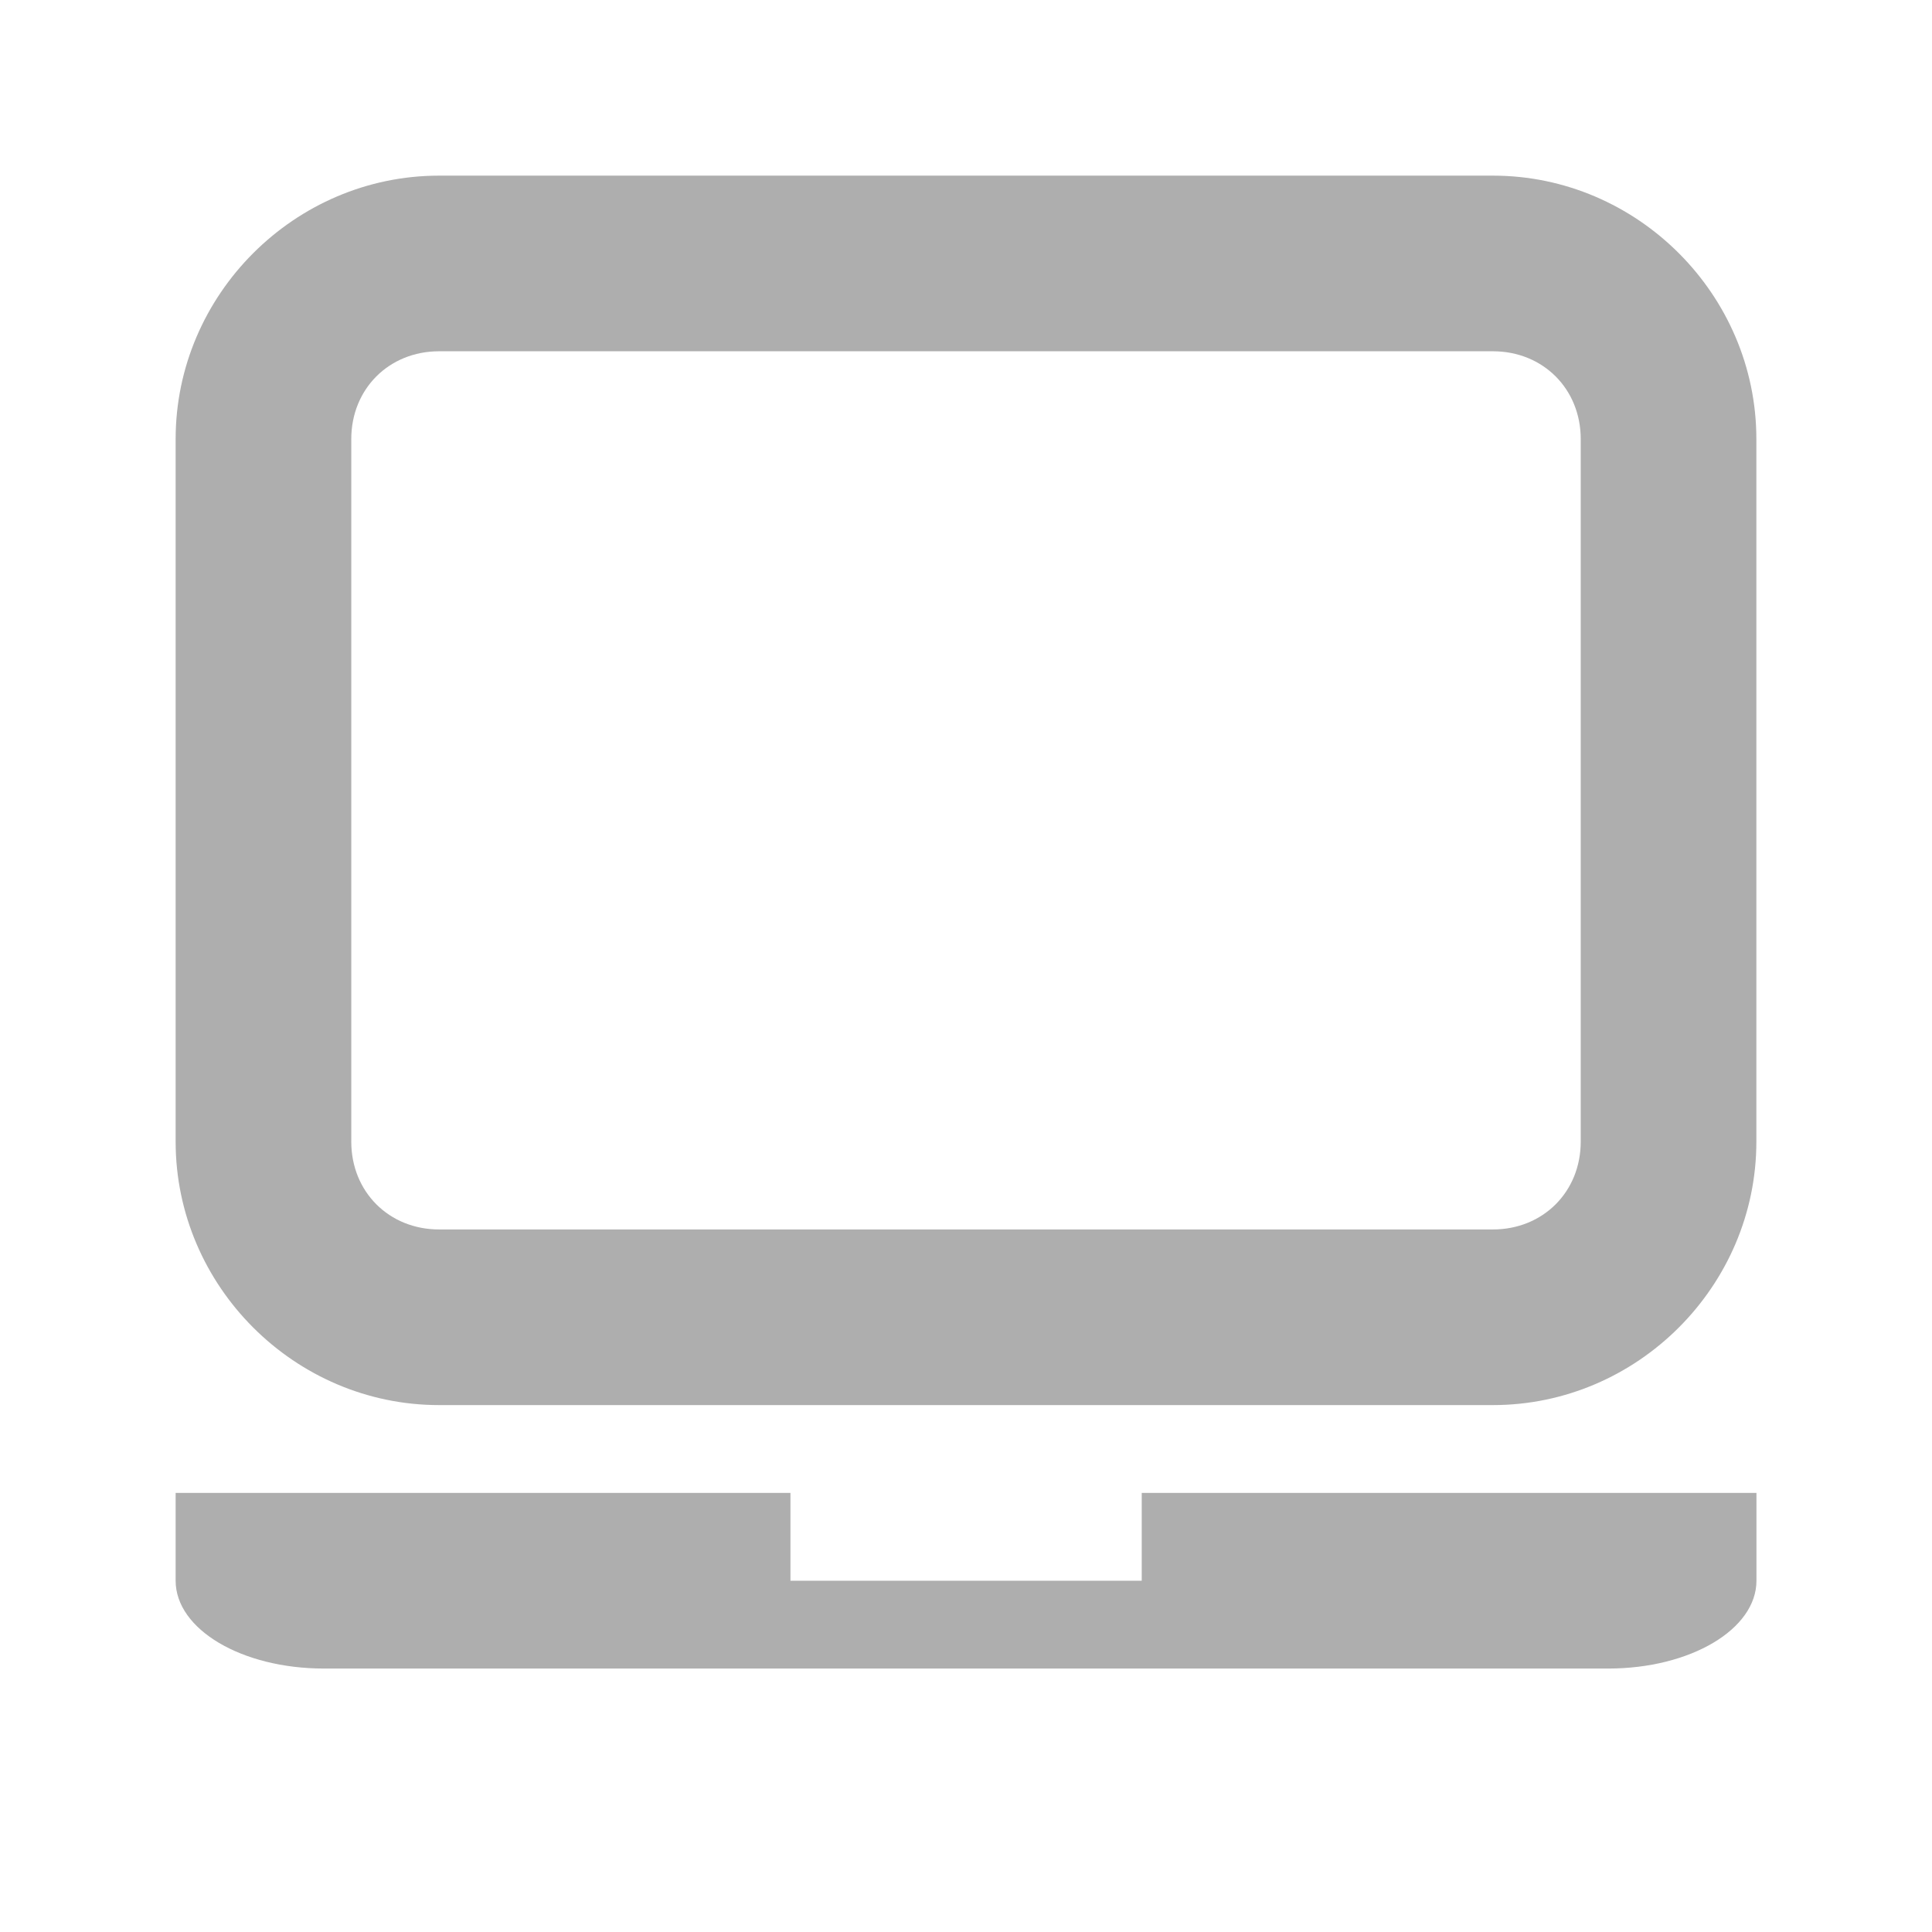 <svg viewBox="0 0 22 22" style="enable-background:new" xmlns="http://www.w3.org/2000/svg">
 <path d="m 2 17 0 1 c 0 0.554 0.753 1 1.688 1 l 14.625 0 c 0.935 0 1.688 -0.446 1.688 -1 l 0 -1 -7 0 0 1 -4 0 0 -1 z" style="fill:#353535;opacity:0.4;fill-opacity:1;stroke:none;fill-rule:nonzero"/>
 <path d="m 5 2 c -1.645 0 -3 1.355 -3 3 l 0 8 c 0 1.645 1.355 3 3 3 l 12 0 c 1.645 0 3 -1.355 3 -3 l 0 -8 c 0 -1.645 -1.355 -3 -3 -3 l -12 0 z m 0 2 12 0 c 0.571 0 1 0.429 1 1 l 0 8 c 0 0.571 -0.429 1 -1 1 l -12 0 c -0.571 0 -1 -0.429 -1 -1 l 0 -8 c 0 -0.571 0.429 -1 1 -1 z" style="visibility:visible;shape-rendering:auto;color-interpolation-filters:linearRGB;fill:#353535;opacity:0.4;image-rendering:auto;fill-opacity:1;text-rendering:auto;stroke:none;display:inline;color:#000;fill-rule:nonzero;color-rendering:auto;color-interpolation:sRGB"/>
</svg>
